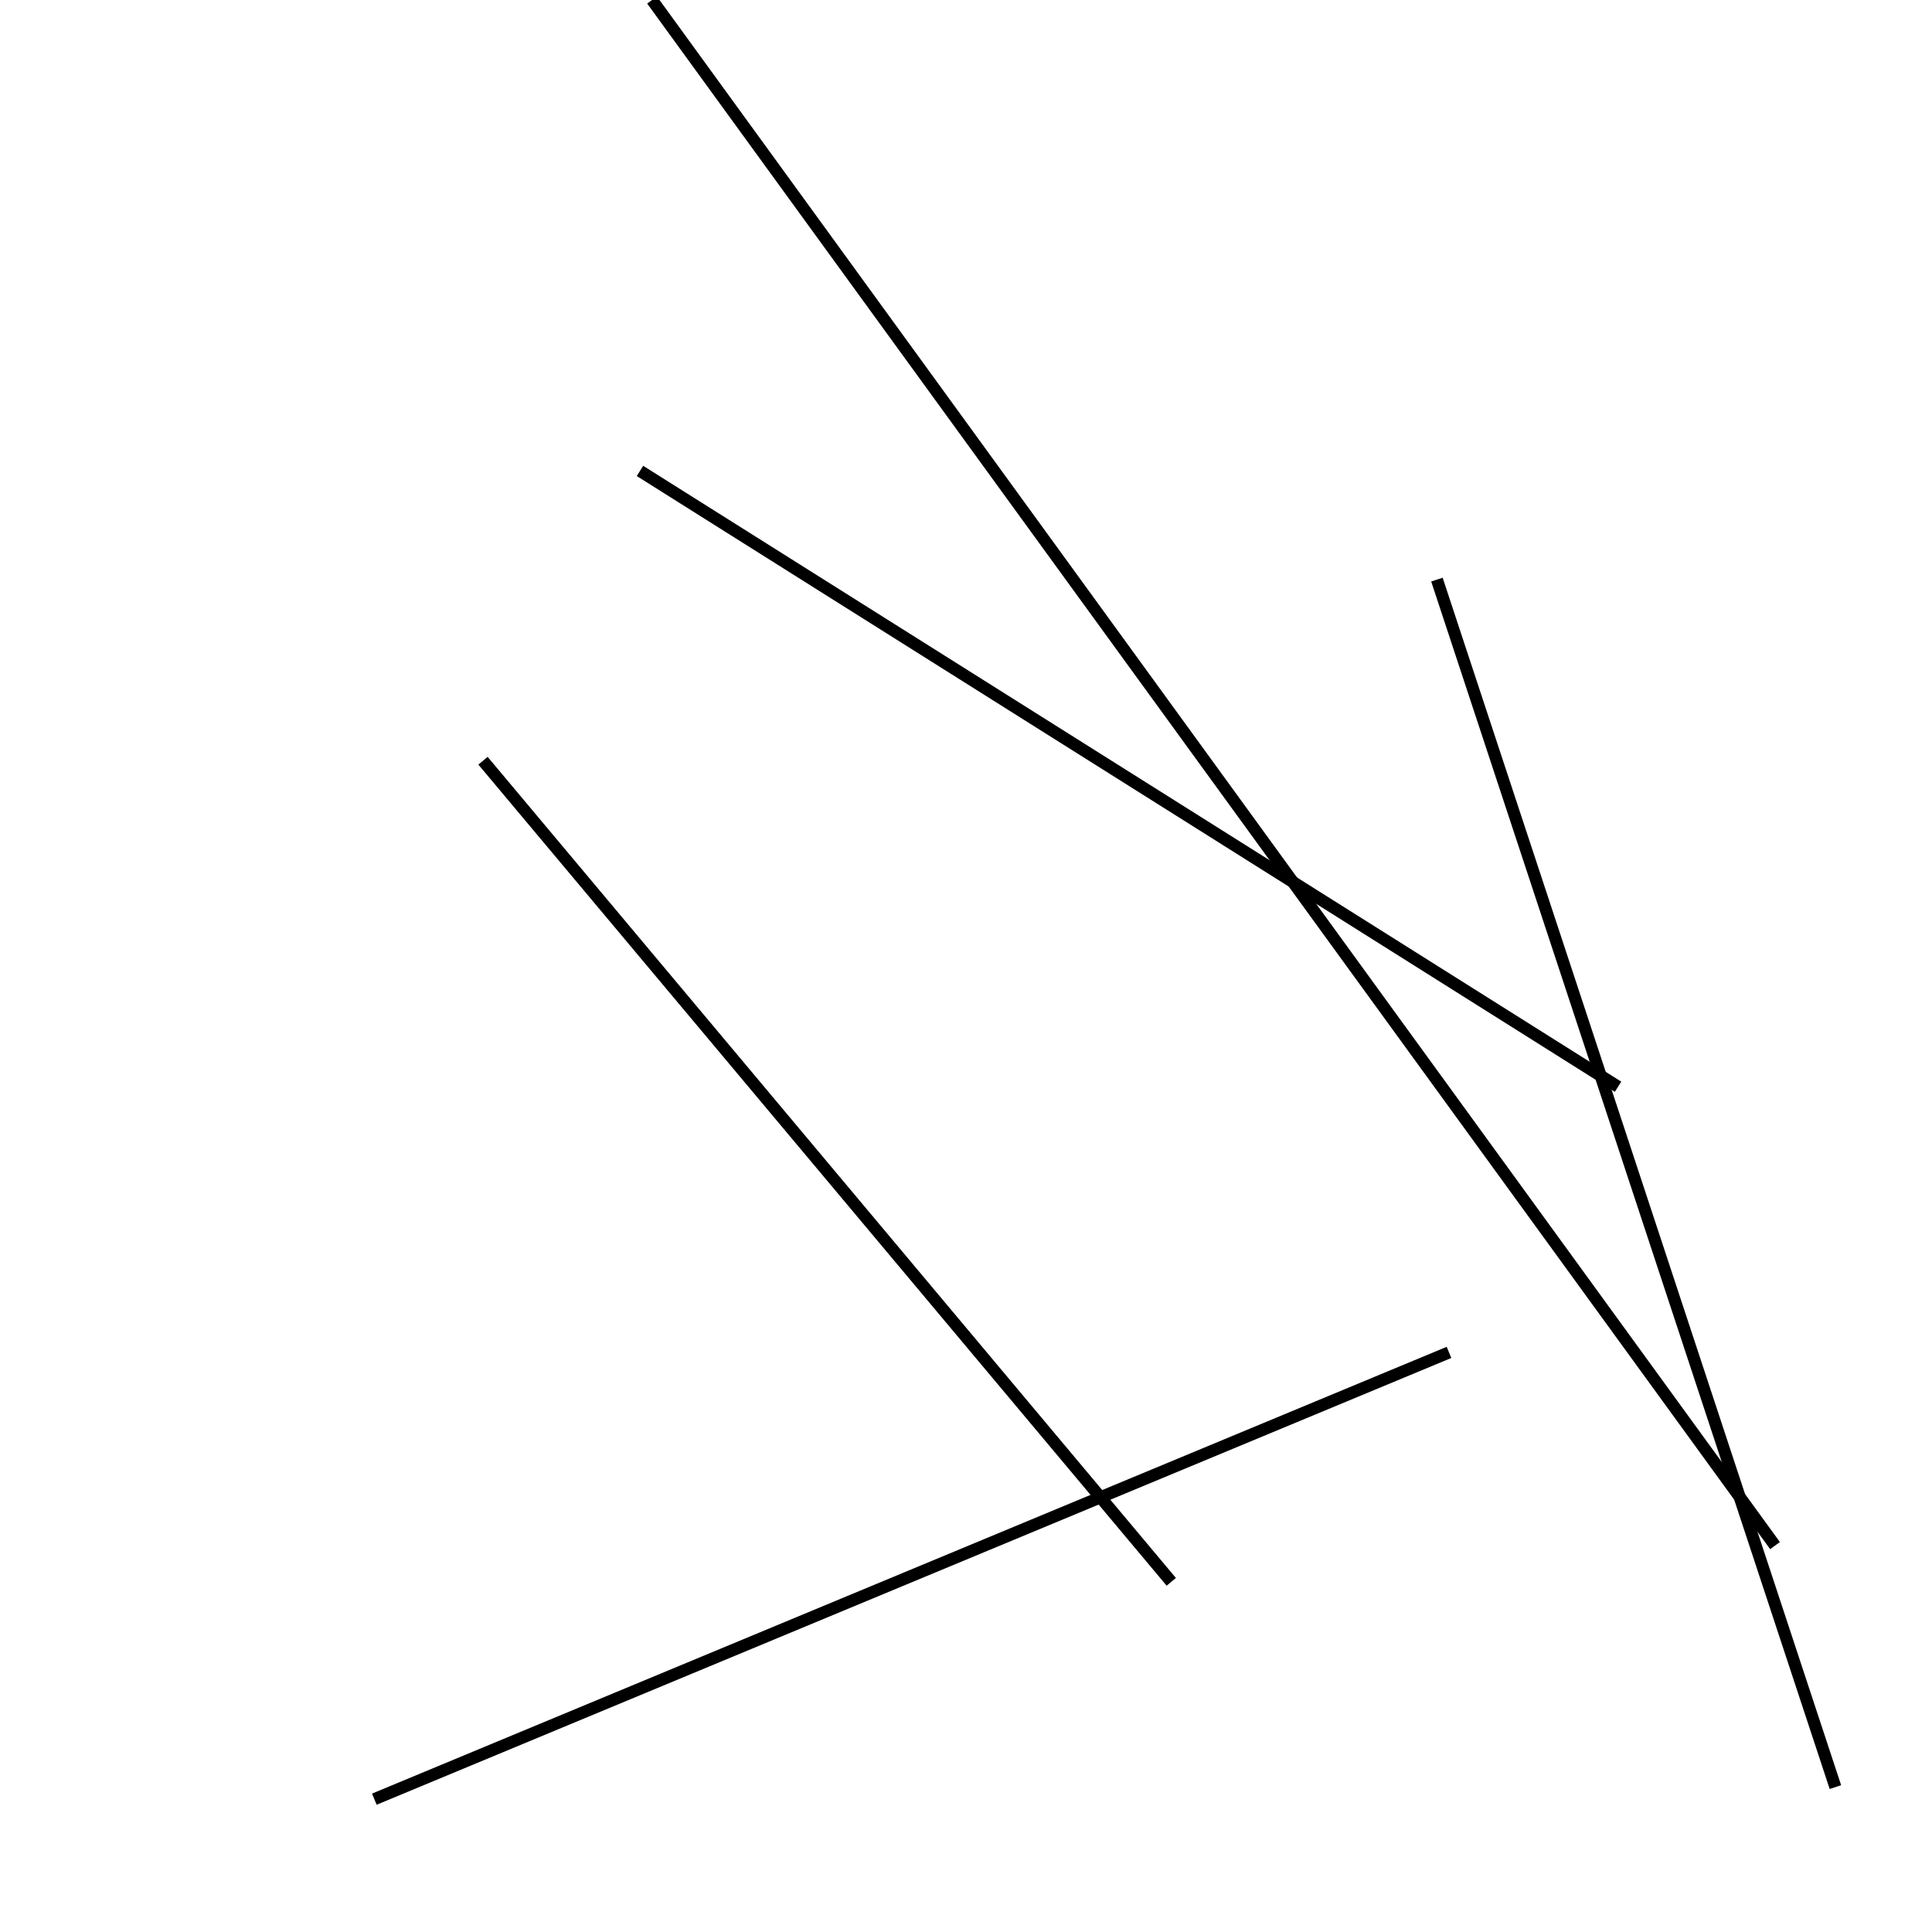 <?xml version="1.0" encoding="utf-8" ?>
<svg baseProfile="full" height="160" version="1.1" width="160" xmlns="http://www.w3.org/2000/svg" xmlns:ev="http://www.w3.org/2001/xml-events" xmlns:xlink="http://www.w3.org/1999/xlink"><defs /><line stroke="black" stroke-width="1" x1="147" x2="54" y1="128" y2="0" /><line stroke="black" stroke-width="1" x1="134" x2="53" y1="90" y2="39" /><line stroke="black" stroke-width="1" x1="31" x2="120" y1="149" y2="112" /><line stroke="black" stroke-width="1" x1="119" x2="152" y1="48" y2="148" /><line stroke="black" stroke-width="1" x1="40" x2="97" y1="63" y2="131" /></svg>